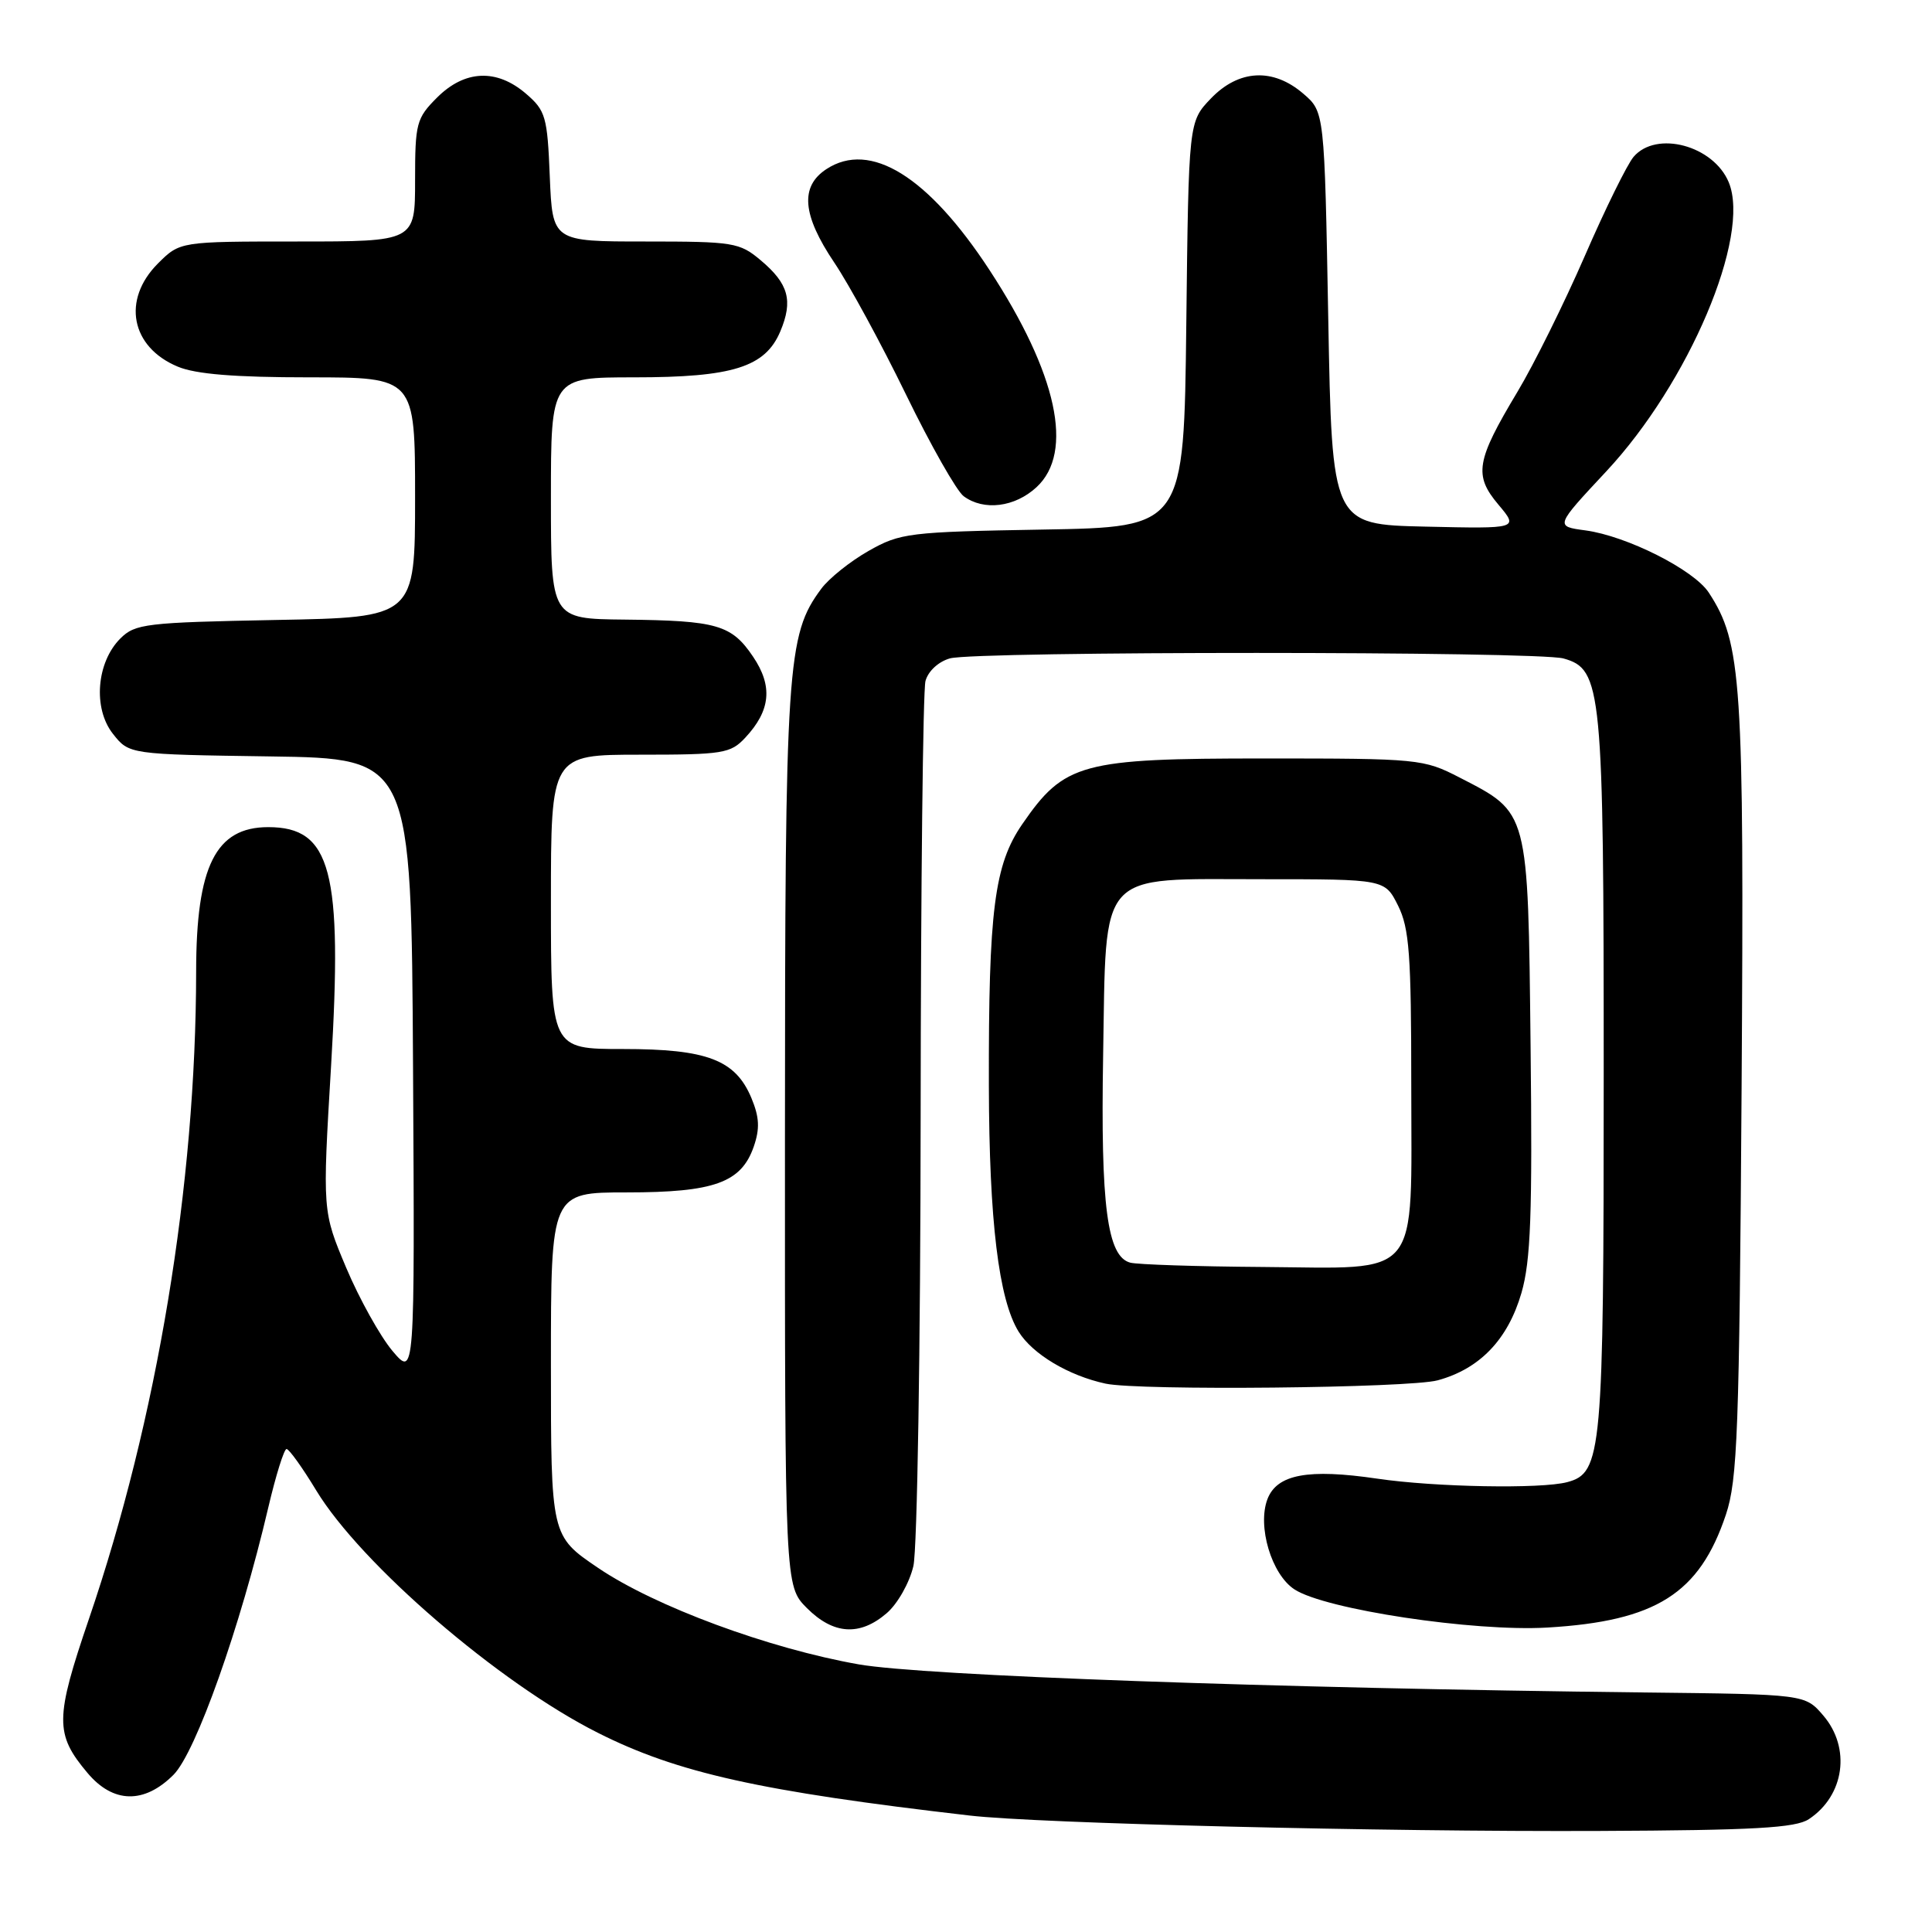 <?xml version="1.0" encoding="UTF-8" standalone="no"?>
<!DOCTYPE svg PUBLIC "-//W3C//DTD SVG 1.1//EN" "http://www.w3.org/Graphics/SVG/1.1/DTD/svg11.dtd" >
<svg xmlns="http://www.w3.org/2000/svg" xmlns:xlink="http://www.w3.org/1999/xlink" version="1.1" viewBox="0 0 256 256">
 <g >
 <path fill="currentColor"
d=" M 239.68 241.05 C 244.41 237.92 245.28 231.61 241.59 227.31 C 239.18 224.50 239.18 224.50 217.84 224.26 C 168.77 223.70 122.39 222.04 113.80 220.54 C 101.87 218.44 86.78 212.86 79.26 207.76 C 73.00 203.52 73.00 203.52 73.00 180.76 C 73.00 158.00 73.00 158.00 83.05 158.00 C 94.62 158.00 98.21 156.71 99.87 151.95 C 100.70 149.55 100.63 148.05 99.56 145.48 C 97.44 140.43 93.70 139.00 82.55 139.00 C 73.00 139.00 73.00 139.00 73.00 119.50 C 73.00 100.00 73.00 100.00 84.83 100.00 C 95.80 100.00 96.80 99.84 98.75 97.75 C 102.11 94.15 102.43 90.93 99.79 87.02 C 96.93 82.78 95.02 82.23 82.75 82.10 C 73.00 82.00 73.00 82.00 73.00 66.00 C 73.00 50.00 73.00 50.00 84.03 50.00 C 97.11 50.00 101.40 48.65 103.40 43.90 C 105.11 39.83 104.49 37.59 100.80 34.49 C 98.00 32.13 97.19 32.00 85.53 32.00 C 73.21 32.00 73.21 32.00 72.85 23.41 C 72.53 15.45 72.30 14.65 69.69 12.41 C 65.81 9.08 61.59 9.26 57.92 12.92 C 55.17 15.67 55.00 16.33 55.00 23.92 C 55.00 32.00 55.00 32.00 39.42 32.00 C 23.85 32.00 23.85 32.00 20.92 34.92 C 16.13 39.72 17.33 45.99 23.55 48.58 C 25.92 49.58 31.13 50.00 40.97 50.00 C 55.00 50.00 55.00 50.00 55.00 65.90 C 55.00 81.81 55.00 81.81 36.53 82.15 C 19.33 82.48 17.91 82.65 15.95 84.60 C 12.78 87.77 12.30 93.86 14.96 97.23 C 17.11 99.96 17.11 99.96 35.81 100.23 C 54.50 100.50 54.50 100.50 54.73 141.50 C 54.96 182.50 54.96 182.50 52.00 179.00 C 50.38 177.07 47.62 172.12 45.88 168.00 C 42.72 160.50 42.72 160.50 43.87 141.23 C 45.41 115.37 43.89 109.60 35.54 109.60 C 28.58 109.60 26.00 114.76 25.99 128.72 C 25.97 156.99 20.83 188.03 11.78 214.53 C 7.28 227.72 7.26 229.78 11.59 234.92 C 14.99 238.97 19.10 239.06 22.99 235.17 C 25.95 232.20 31.83 215.64 35.55 199.75 C 36.55 195.49 37.64 192.00 37.97 192.00 C 38.30 192.00 40.07 194.46 41.89 197.47 C 47.82 207.26 66.13 223.02 79.21 229.60 C 89.76 234.92 100.72 237.36 128.50 240.57 C 137.58 241.62 183.30 242.74 212.00 242.61 C 232.43 242.52 237.93 242.21 239.68 241.05 Z  M 117.50 213.75 C 118.94 212.51 120.52 209.71 121.03 207.50 C 121.54 205.30 121.97 178.53 121.99 148.00 C 122.01 117.47 122.30 91.48 122.63 90.24 C 122.98 88.93 124.35 87.67 125.87 87.24 C 129.32 86.27 203.71 86.28 207.17 87.25 C 212.27 88.68 212.50 91.06 212.50 142.50 C 212.50 192.63 212.27 195.16 207.67 196.39 C 204.23 197.31 190.15 197.06 182.50 195.93 C 173.32 194.58 169.20 195.35 167.94 198.65 C 166.58 202.24 168.48 208.62 171.52 210.60 C 175.57 213.26 195.27 216.23 205.03 215.66 C 219.42 214.81 225.19 211.17 228.69 200.70 C 230.23 196.09 230.47 189.71 230.77 144.22 C 231.12 90.15 230.79 85.19 226.42 78.52 C 224.44 75.50 215.56 71.02 210.08 70.28 C 206.04 69.74 206.04 69.74 212.83 62.47 C 223.78 50.75 232.02 31.30 229.07 24.16 C 227.05 19.28 219.48 17.25 216.46 20.78 C 215.62 21.76 212.70 27.68 209.98 33.95 C 207.25 40.22 203.24 48.31 201.07 51.92 C 195.58 61.07 195.26 62.97 198.55 66.87 C 201.23 70.06 201.23 70.06 188.87 69.78 C 176.50 69.50 176.50 69.50 176.00 42.16 C 175.50 14.82 175.50 14.82 172.69 12.41 C 168.68 8.96 164.14 9.20 160.44 13.06 C 157.50 16.13 157.50 16.13 157.19 42.99 C 156.88 69.85 156.88 69.85 138.19 70.17 C 120.40 70.48 119.29 70.62 115.09 73.00 C 112.66 74.38 109.83 76.64 108.81 78.03 C 104.27 84.16 104.02 87.96 104.01 150.83 C 104.00 210.15 104.00 210.15 106.92 213.08 C 110.44 216.60 113.94 216.82 117.50 213.75 Z  M 190.50 182.90 C 196.08 181.38 199.80 177.50 201.60 171.32 C 202.83 167.06 203.06 160.94 202.81 138.61 C 202.46 107.22 202.60 107.76 193.41 103.03 C 188.62 100.56 188.00 100.50 167.50 100.50 C 143.26 100.50 141.04 101.10 135.46 109.20 C 131.75 114.58 130.98 120.60 131.03 143.90 C 131.07 161.77 132.33 172.18 134.97 176.45 C 136.81 179.42 141.58 182.28 146.50 183.34 C 150.91 184.29 186.71 183.93 190.50 182.90 Z  M 137.35 64.55 C 142.35 59.92 140.09 49.51 131.12 35.79 C 122.99 23.36 115.31 18.60 109.50 22.41 C 105.98 24.72 106.30 28.48 110.55 34.80 C 112.50 37.69 116.78 45.56 120.05 52.28 C 123.32 59.00 126.76 65.06 127.69 65.75 C 130.36 67.73 134.48 67.21 137.35 64.55 Z  M 149.77 167.31 C 146.71 166.51 145.83 159.79 146.17 139.89 C 146.60 114.99 145.25 116.50 167.28 116.50 C 183.50 116.50 183.50 116.50 185.25 120.00 C 186.74 122.99 187.00 126.47 187.00 143.75 C 187.00 169.91 188.53 168.04 167.25 167.88 C 158.59 167.82 150.72 167.56 149.77 167.31 Z "/>
</g>
</svg>